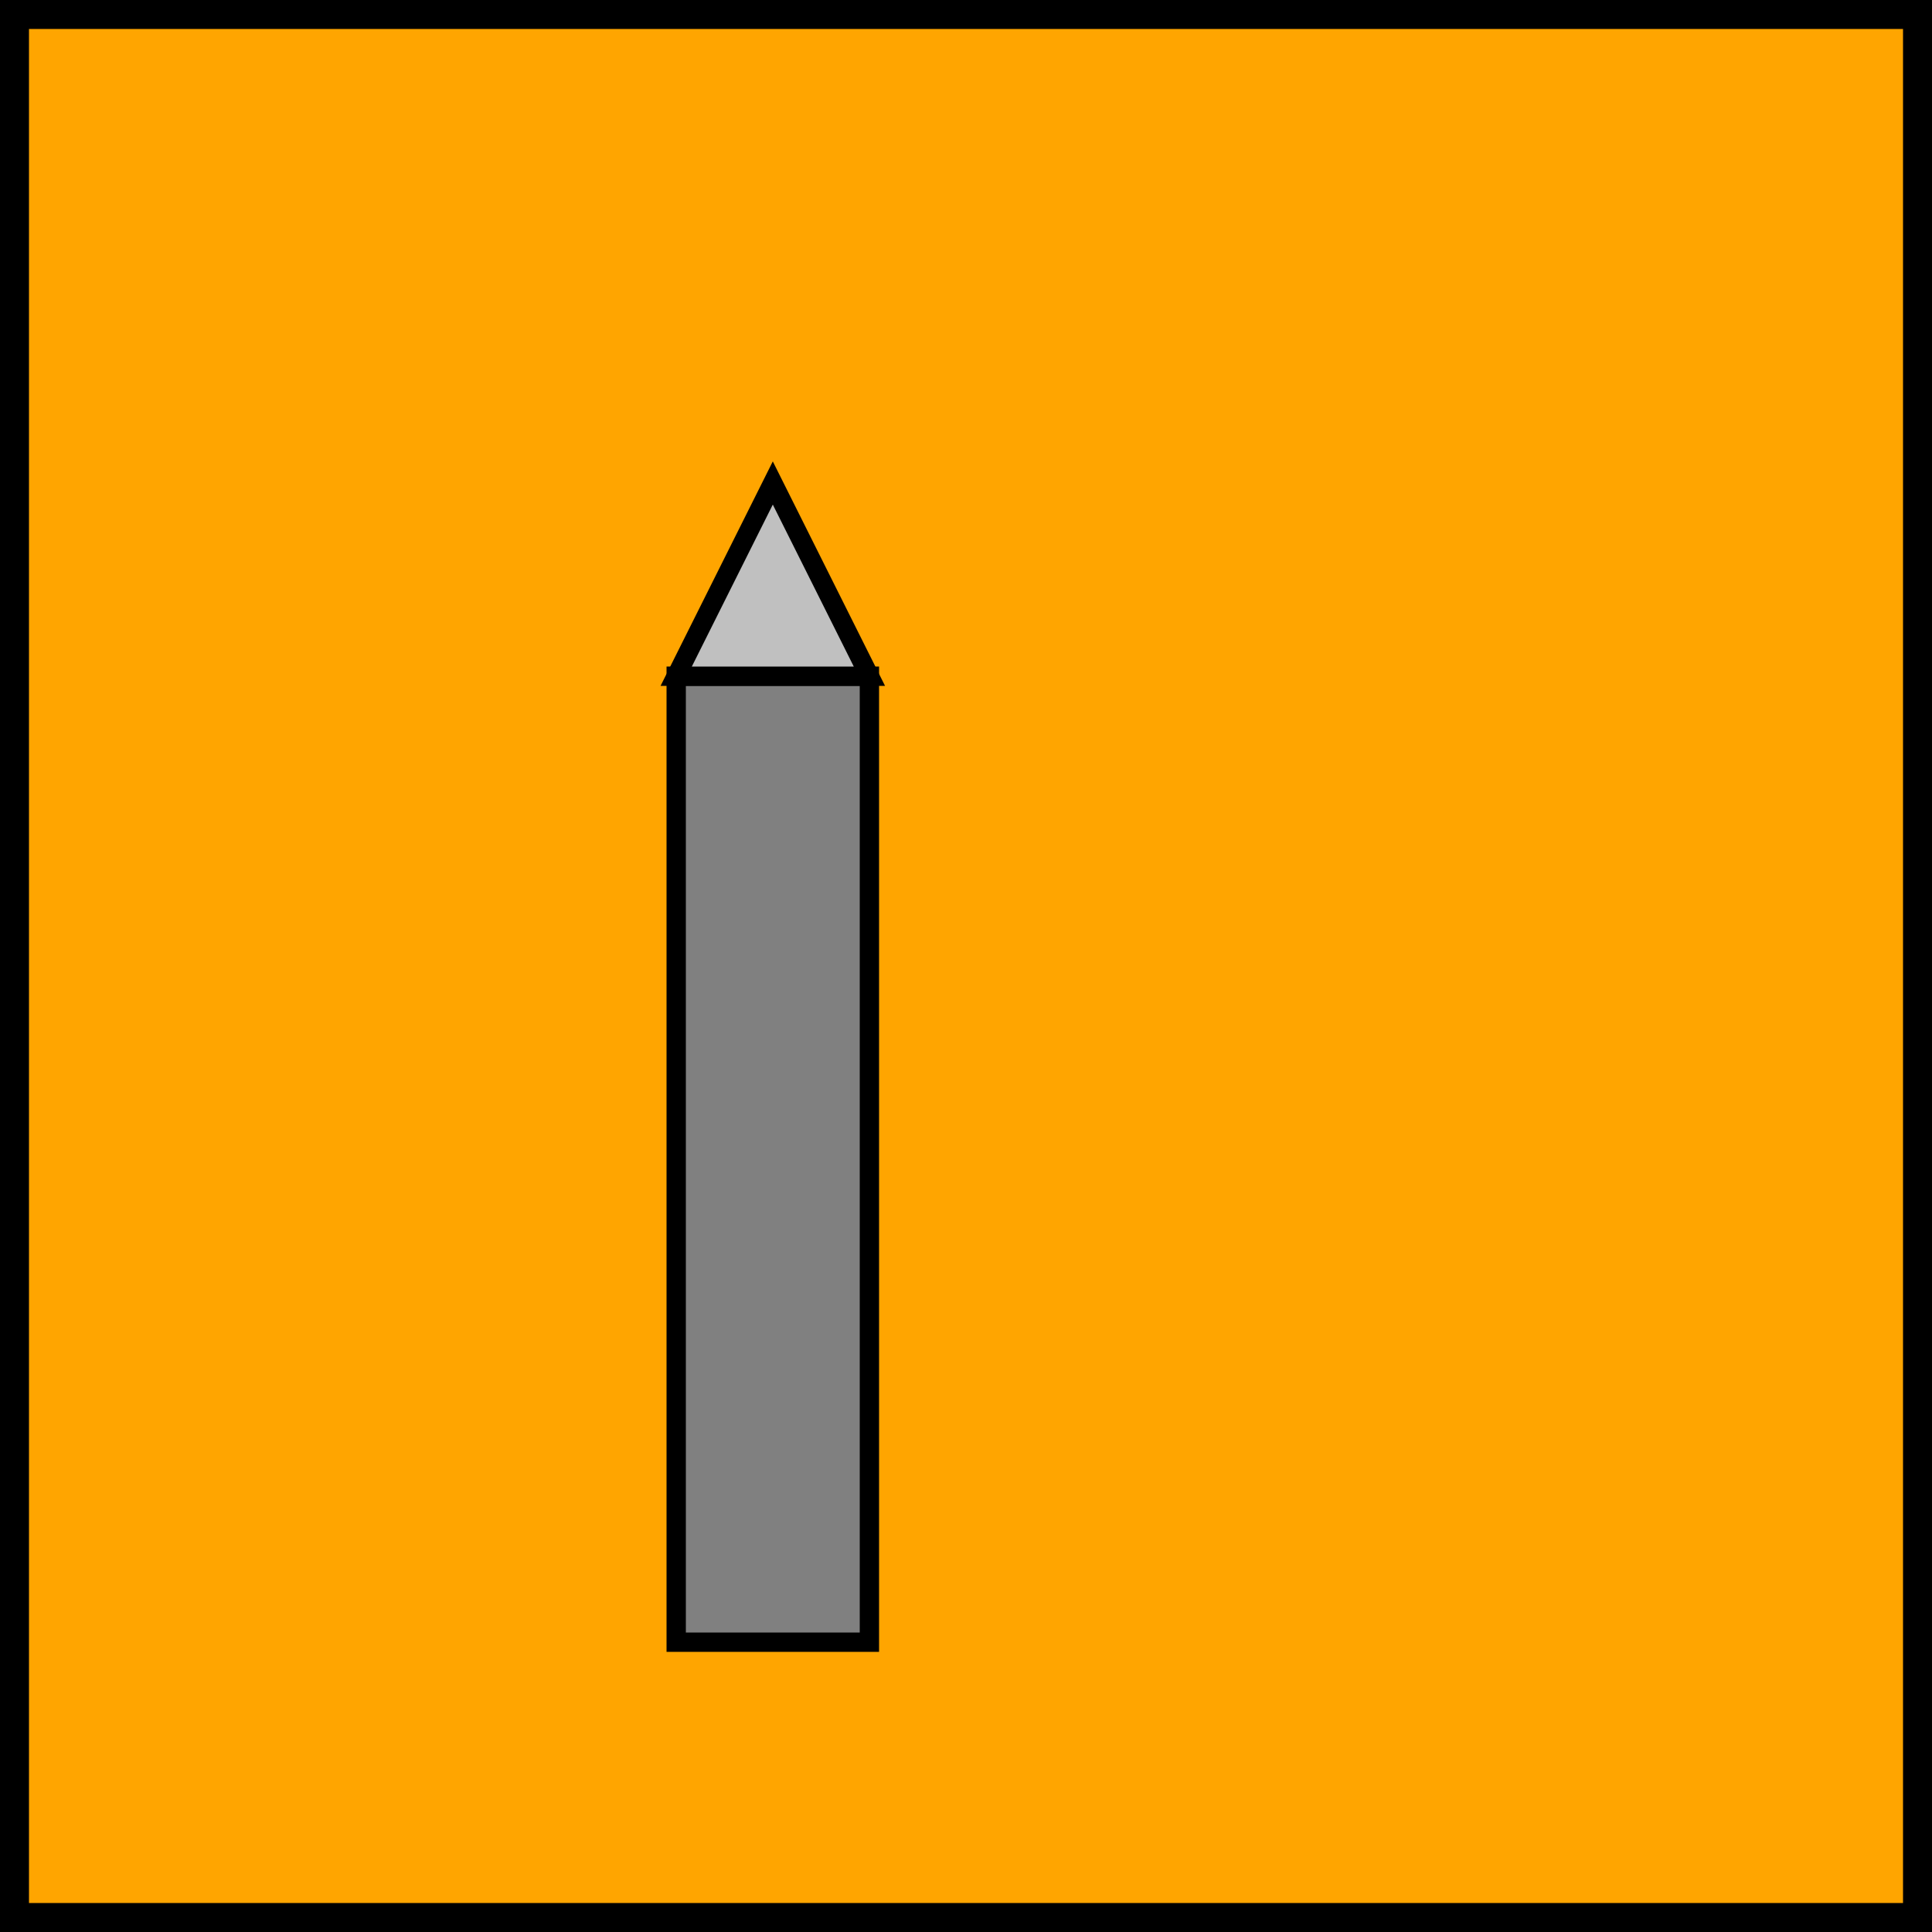 <svg width="100" height="100" xmlns="http://www.w3.org/2000/svg">
    <rect width="100" height="100" style="fill:orange;stroke-width:3;stroke:rgb(0,0,0)" />
    <g transform="translate(25,25)">
      <rect x="10" y="10" width="10" height="50" style="fill:gray;stroke-width:1;stroke:rgb(0,0,0)" />
      <polygon points="10,10 20,10 15,0" style="fill:silver;stroke-width:1;stroke:rgb(0,0,0)" />
    </g>
  </svg>
  
